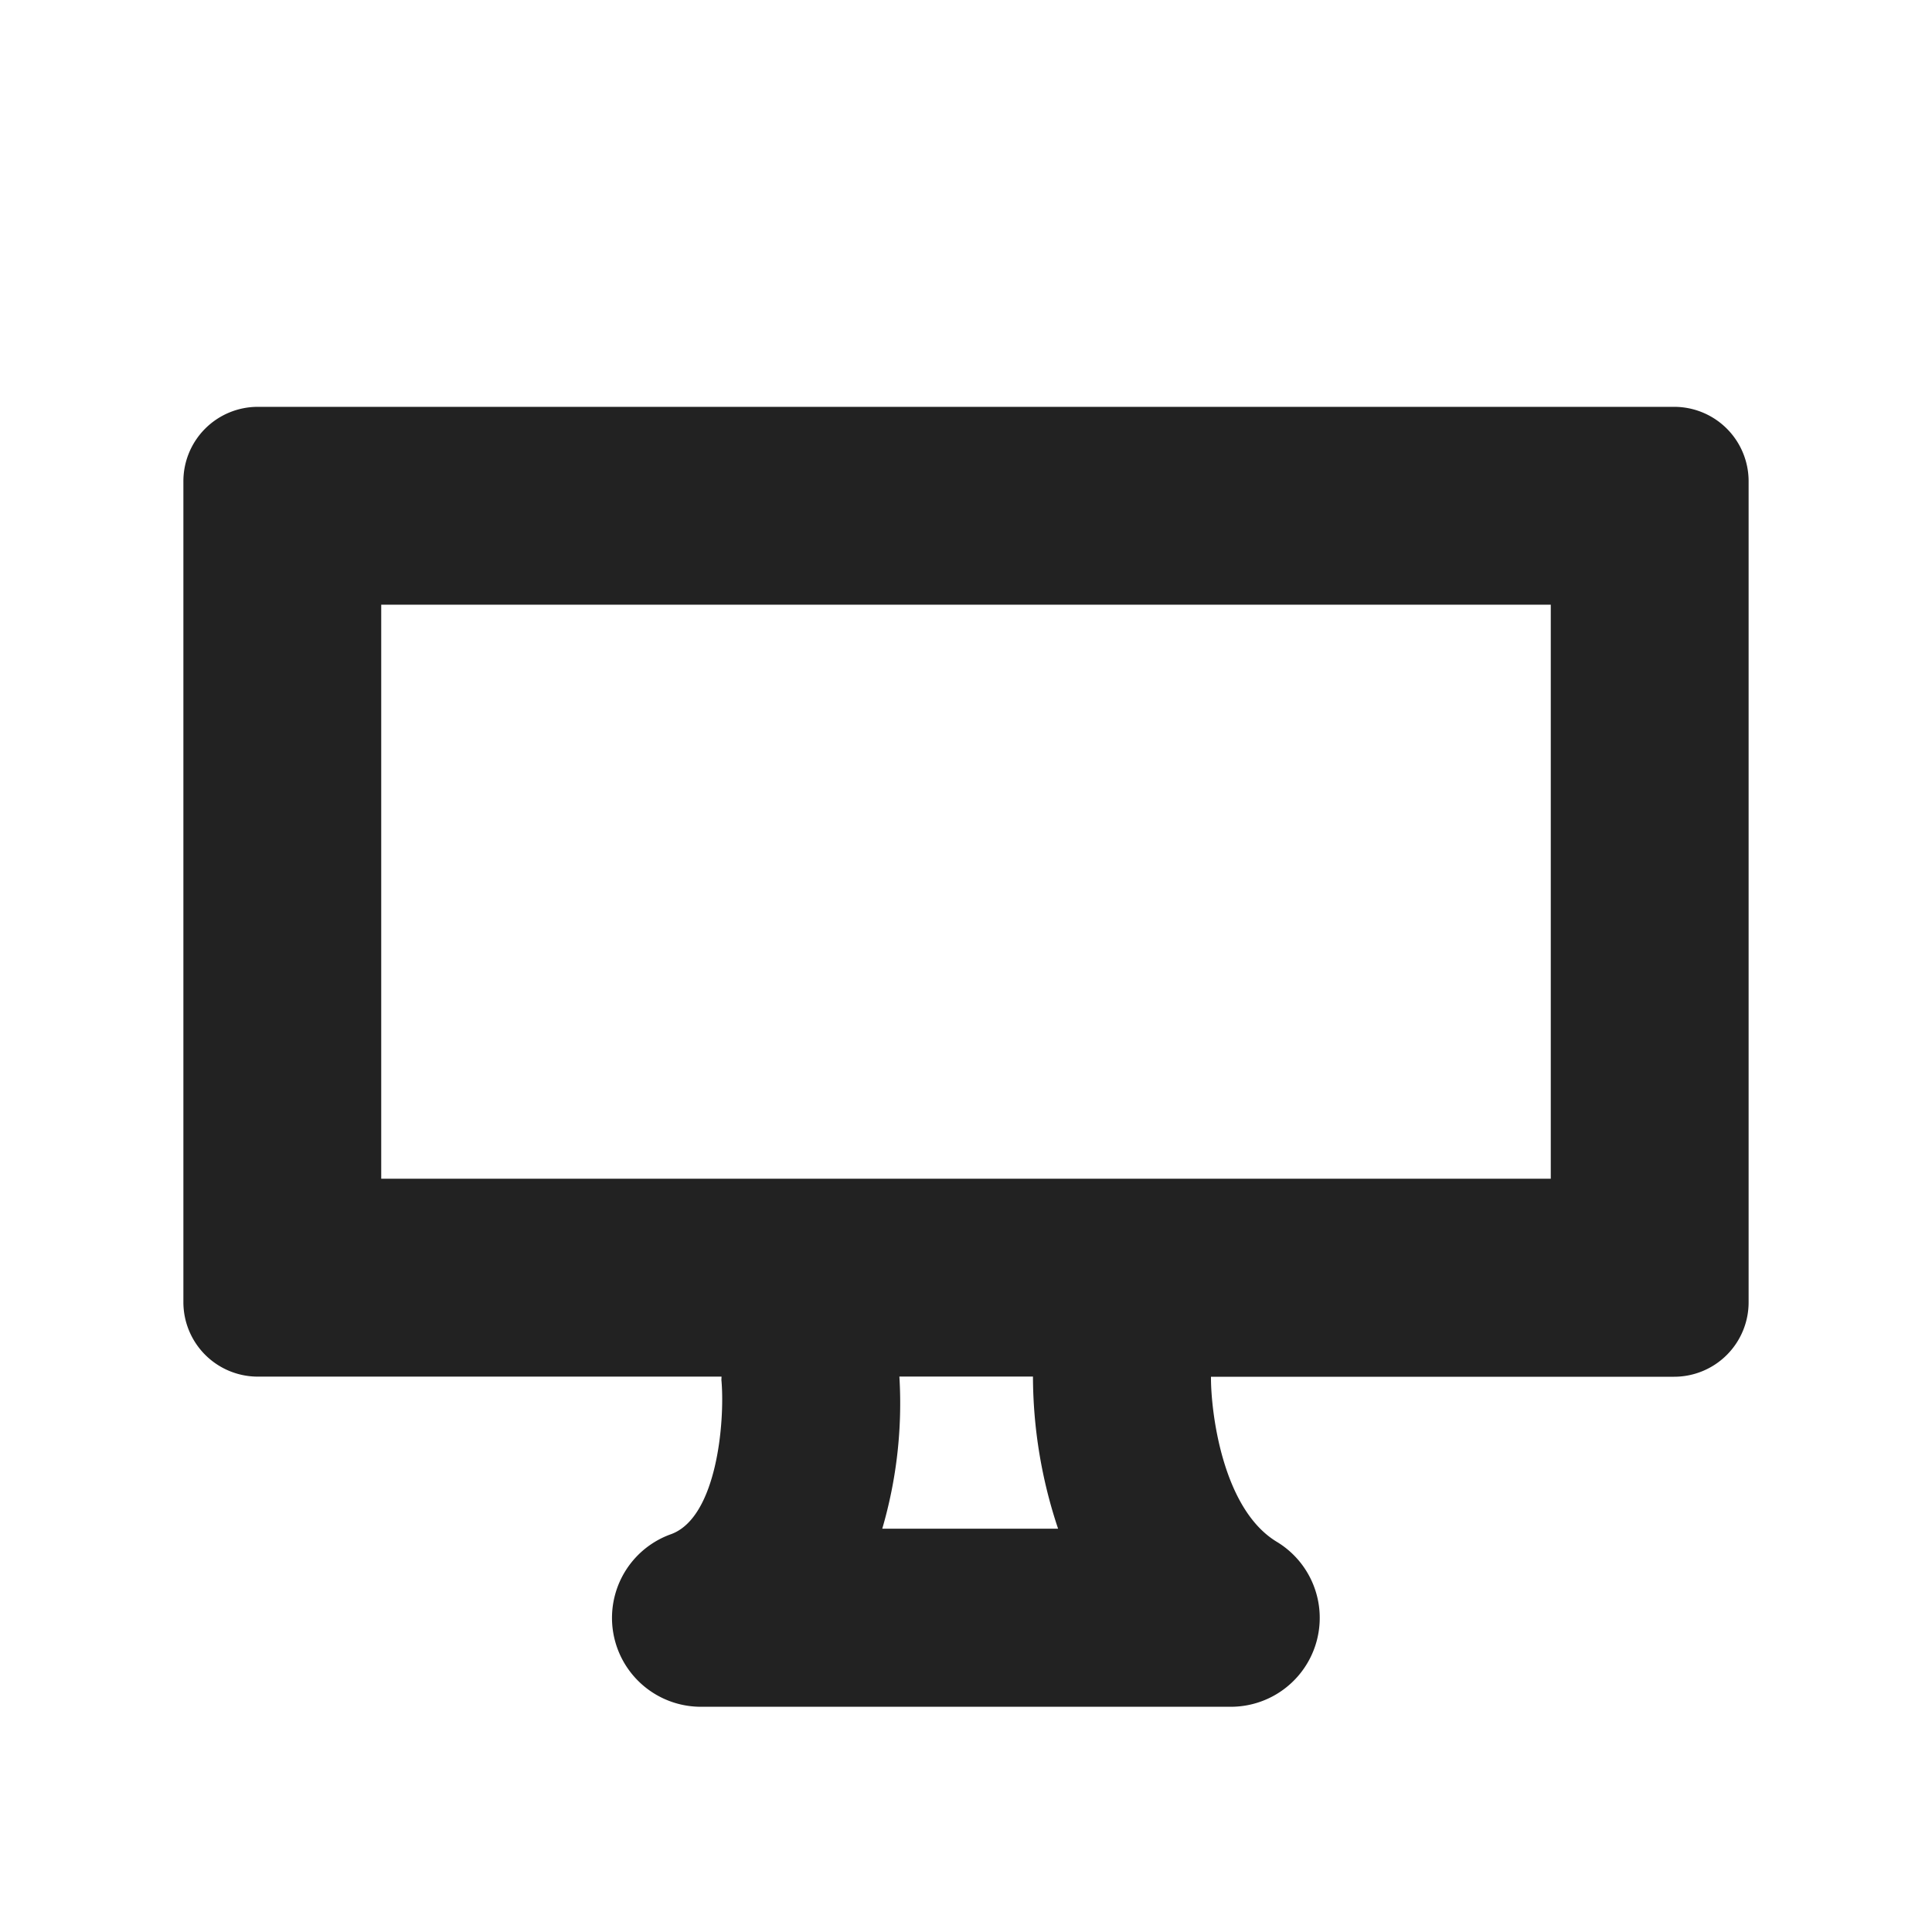 <svg id="Layer_1" data-name="Layer 1" xmlns="http://www.w3.org/2000/svg" viewBox="0 0 50 50">
  <title>type-craft-icons</title>
  <path fill="#222" d="M43.327,10.529H6.673a1.926,1.926,0,0,0-1.927,1.927V33.7a1.927,1.927,0,0,0,1.927,1.927h12c0,.04-.006.08,0,.121.087,1.057-.121,3.523-1.305,3.956a2.3,2.3,0,0,0,.791,4.467H31.847A2.3,2.3,0,0,0,33.04,39.9c-1.415-.857-1.706-3.4-1.7-4.27H43.327A1.927,1.927,0,0,0,45.254,33.7V12.456A1.926,1.926,0,0,0,43.327,10.529ZM27.383,39.562h-4.55a11.559,11.559,0,0,0,.443-3.937h3.457A12.473,12.473,0,0,0,27.383,39.562Zm12.751-9.057H9.866V15.649H40.134Z"/>
</svg>
